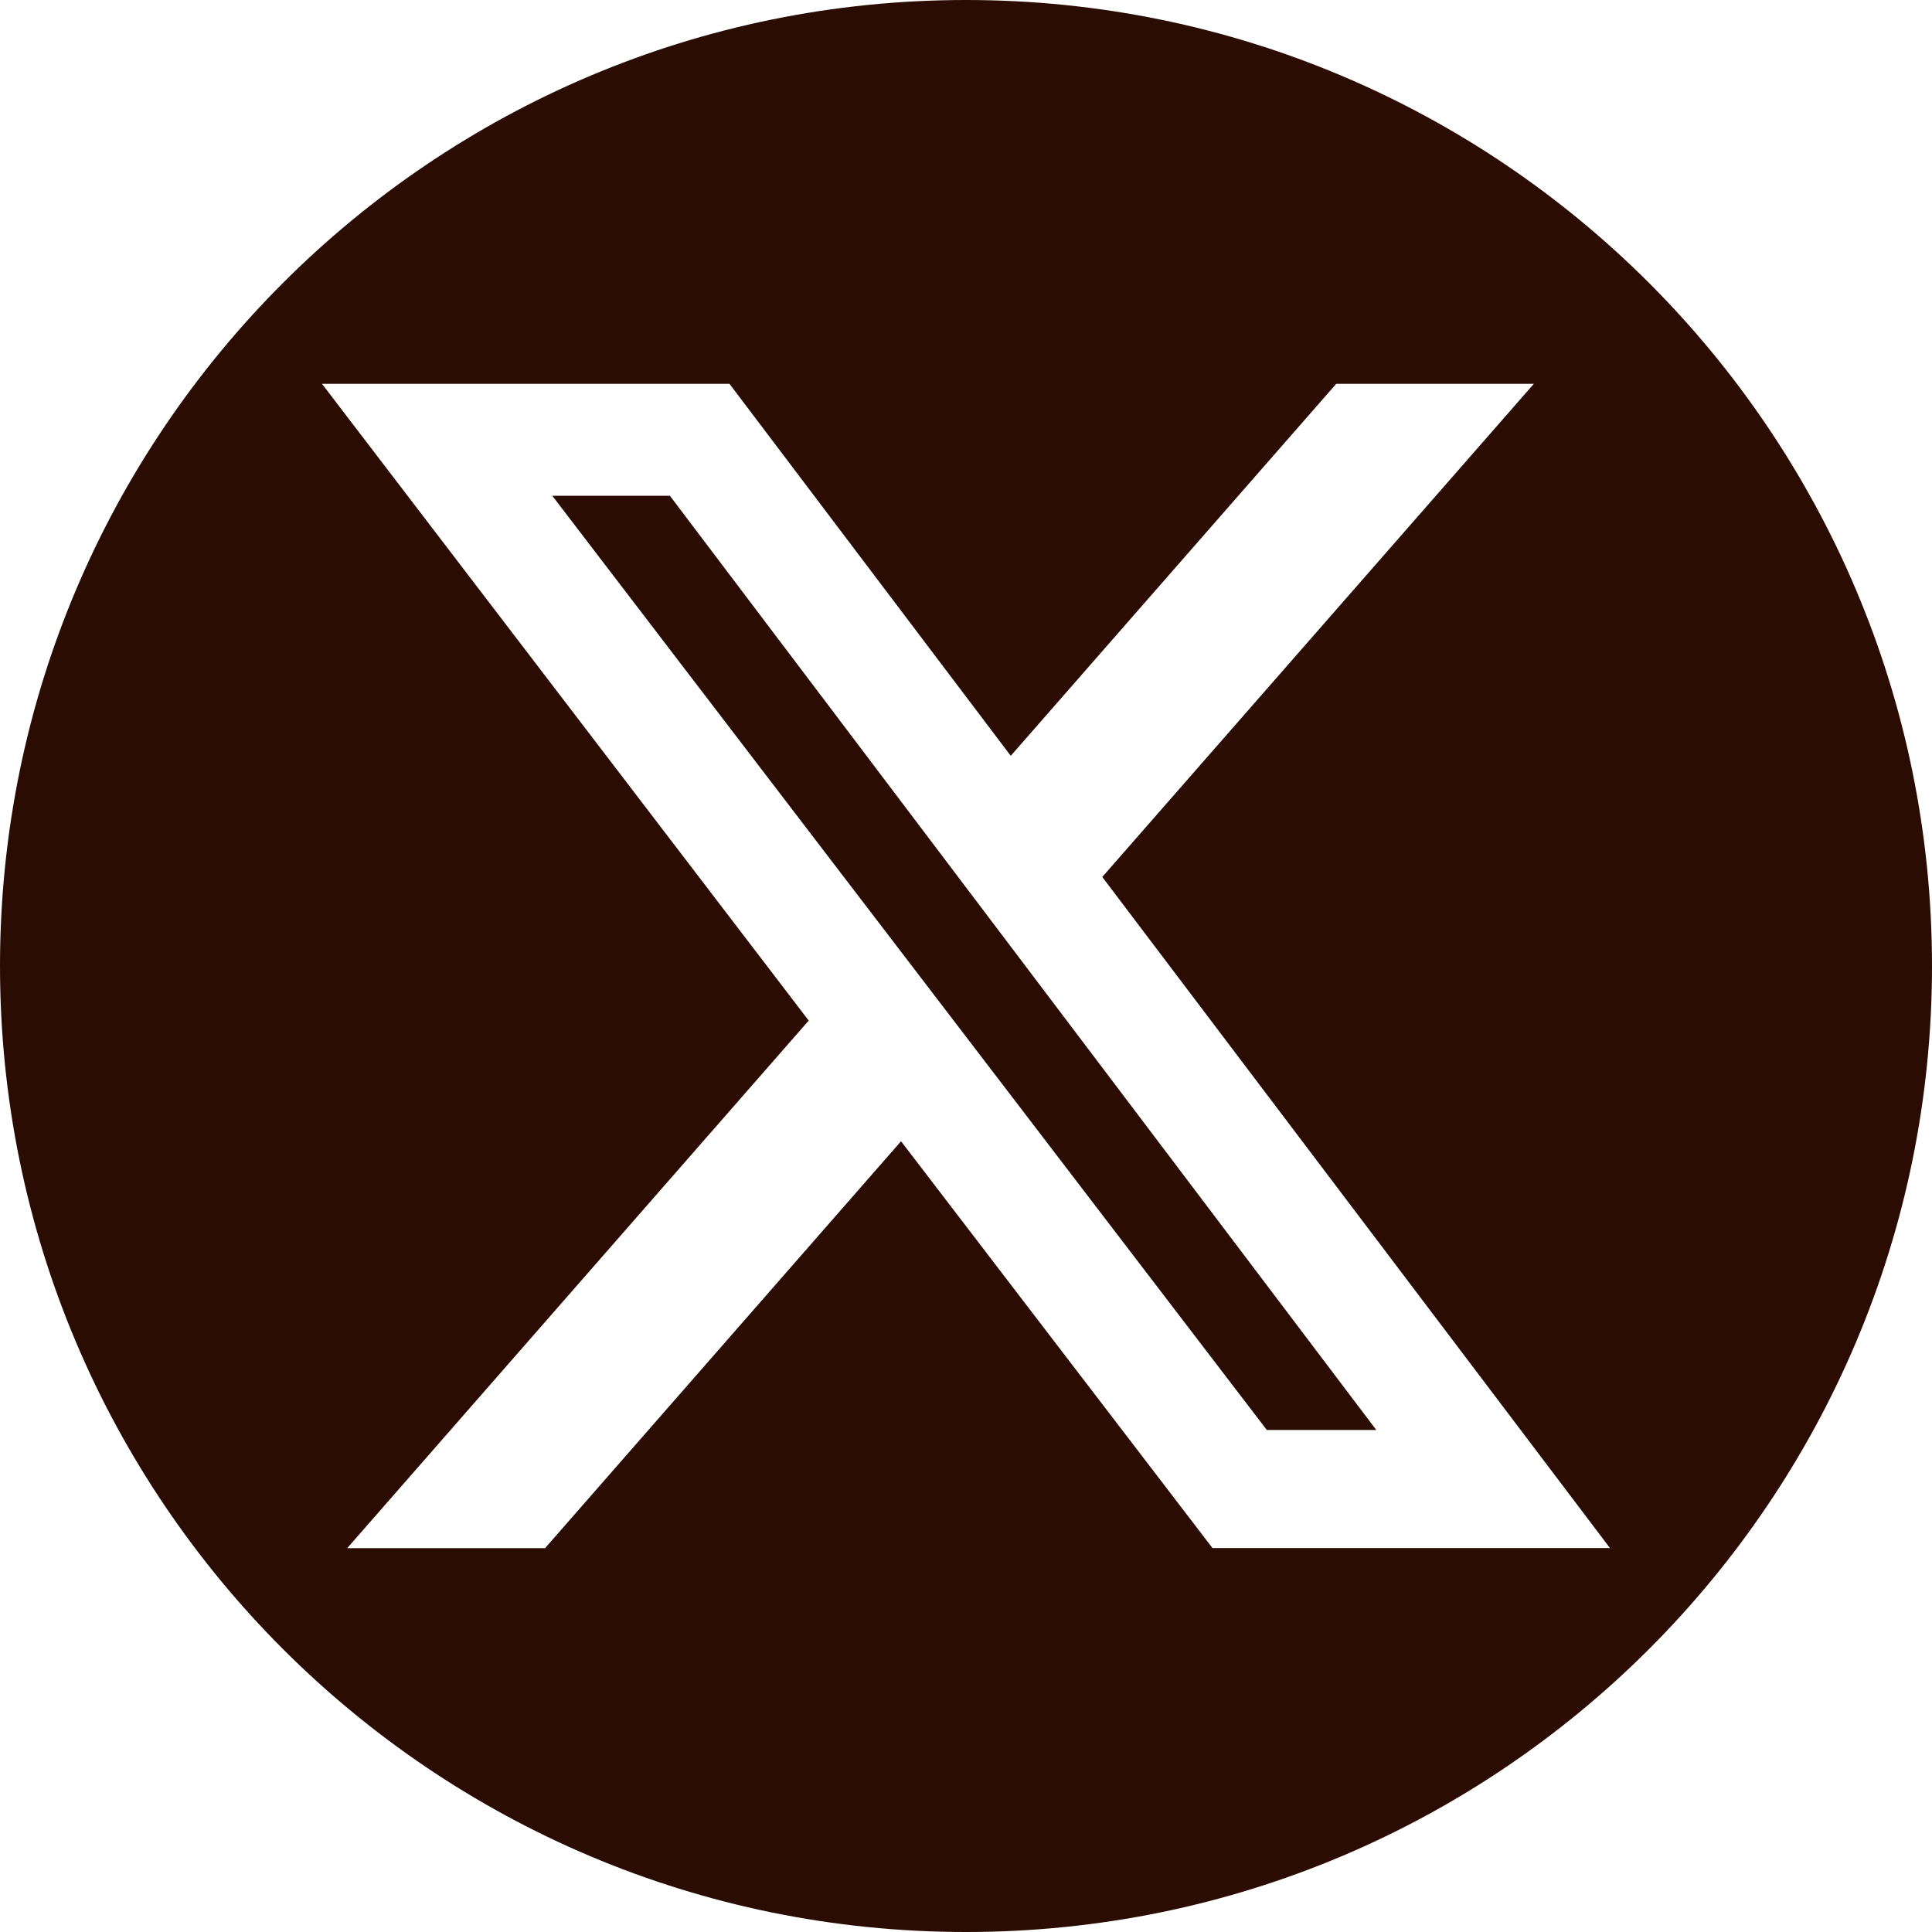 <?xml version="1.0" encoding="UTF-8" standalone="no"?>
<svg
   id="Capa_1"
   data-name="Capa 1"
   viewBox="0 0 24 24"
   version="1.1"
   sodipodi:docname="twitter-alt-circle.svg"
   inkscape:version="1.4 (86a8ad7, 2024-10-11)"
   xmlns:inkscape="http://www.inkscape.org/namespaces/inkscape"
   xmlns:sodipodi="http://sodipodi.sourceforge.net/DTD/sodipodi-0.dtd"
   xmlns="http://www.w3.org/2000/svg"
   xmlns:svg="http://www.w3.org/2000/svg">
  <defs
     id="defs1" />
  <sodipodi:namedview
     id="namedview1"
     pagecolor="#ffffff"
     bordercolor="#000000"
     borderopacity="0.25"
     inkscape:showpageshadow="2"
     inkscape:pageopacity="0.0"
     inkscape:pagecheckerboard="0"
     inkscape:deskcolor="#d1d1d1"
     inkscape:zoom="16.5625"
     inkscape:cx="5.0113208"
     inkscape:cy="12.34717"
     inkscape:window-width="1920"
     inkscape:window-height="1013"
     inkscape:window-x="-9"
     inkscape:window-y="-9"
     inkscape:window-maximized="1"
     inkscape:current-layer="Capa_1" />
  <polygon
     points="6.861 6.159 15.737 17.764 17.097 17.764 8.322 6.159 6.861 6.159"
     id="polygon1"
     style="fill:#2a0c03;fill-opacity:1" />
  <path
     d="m12,0C5.373,0,0,5.373,0,12s5.373,12,12,12,12-5.373,12-12S18.627,0,12,0Zm3.063,19.232l-3.87-5.055-4.422,5.055h-2.458l5.733-6.554-6.046-7.91h5.062l3.494,4.621,4.043-4.621h2.455l-5.361,6.126,6.307,8.337h-4.937Z"
     id="path1"
     style="fill:#2a0c03;fill-opacity:1" />
</svg>
